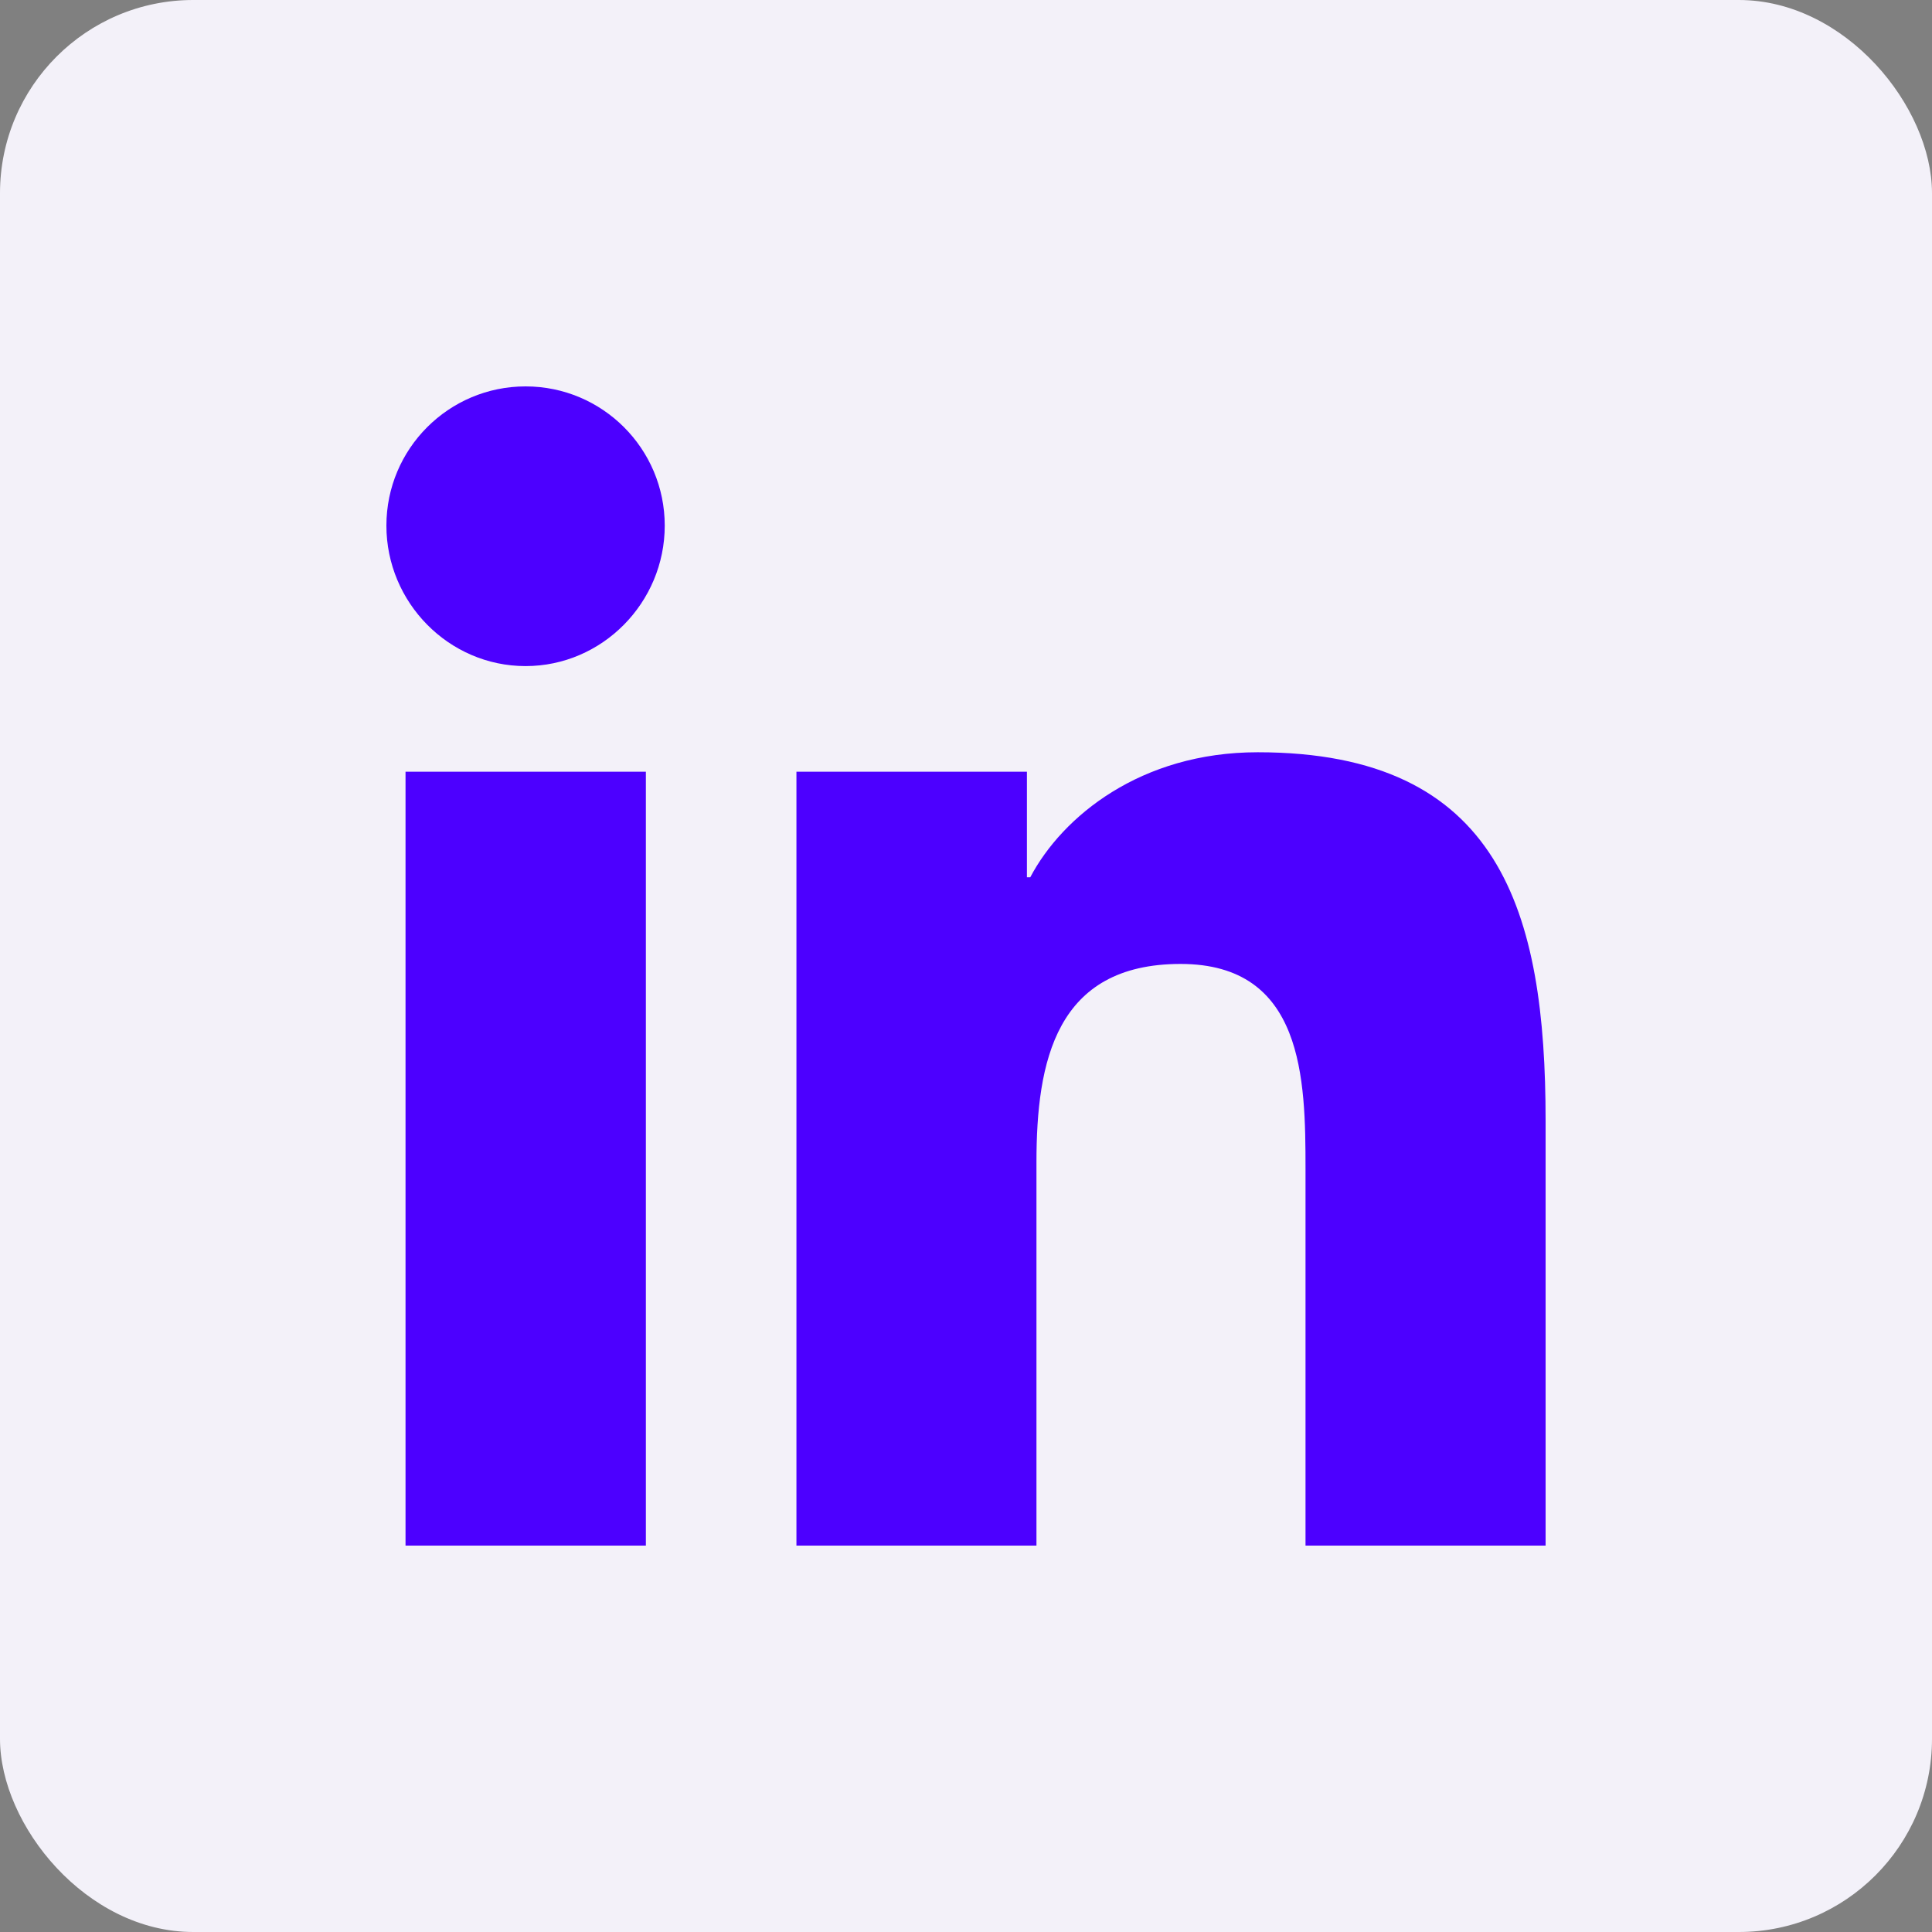 <?xml version="1.0" encoding="UTF-8"?>
<svg width="30px" height="30px" viewBox="0 0 30 30" version="1.1" xmlns="http://www.w3.org/2000/svg" xmlns:xlink="http://www.w3.org/1999/xlink">
    <rect x="0" y="0" width="30" height="30" fill="#808080" stroke="none"/>
    <g id="Talents" stroke="none" stroke-width="1" fill="none" fill-rule="evenodd">
        <g id="Dev---My-profile-view-&amp;-edit" transform="translate(-1345, -310)">
            <g id="Group-3" transform="translate(1345, 310)">
                <rect id="Rectangle" fill="#F3F1F9" x="0" y="0" width="30" height="30" rx="3"></rect>
                <g id="icon/linkedin" transform="translate(6, 6)" fill="#4C00FF">
                    <path d="M4.029,18 L0.297,18 L0.297,5.983 L4.029,5.983 L4.029,18 Z M2.161,4.343 C0.968,4.343 0,3.355 0,2.162 C0,0.968 0.968,0 2.161,0 C3.355,0 4.322,0.968 4.322,2.162 C4.322,3.355 3.354,4.343 2.161,4.343 Z M17.996,18 L14.272,18 L14.272,12.15 C14.272,10.756 14.244,8.968 12.332,8.968 C10.392,8.968 10.094,10.483 10.094,12.05 L10.094,18 L6.367,18 L6.367,5.983 L9.946,5.983 L9.946,7.622 L9.998,7.622 C10.496,6.678 11.713,5.681 13.529,5.681 C17.306,5.681 18,8.168 18,11.399 L18,18 L17.996,18 Z" id="Shape"></path>
                </g>
            </g>
        </g>
    </g>
</svg>